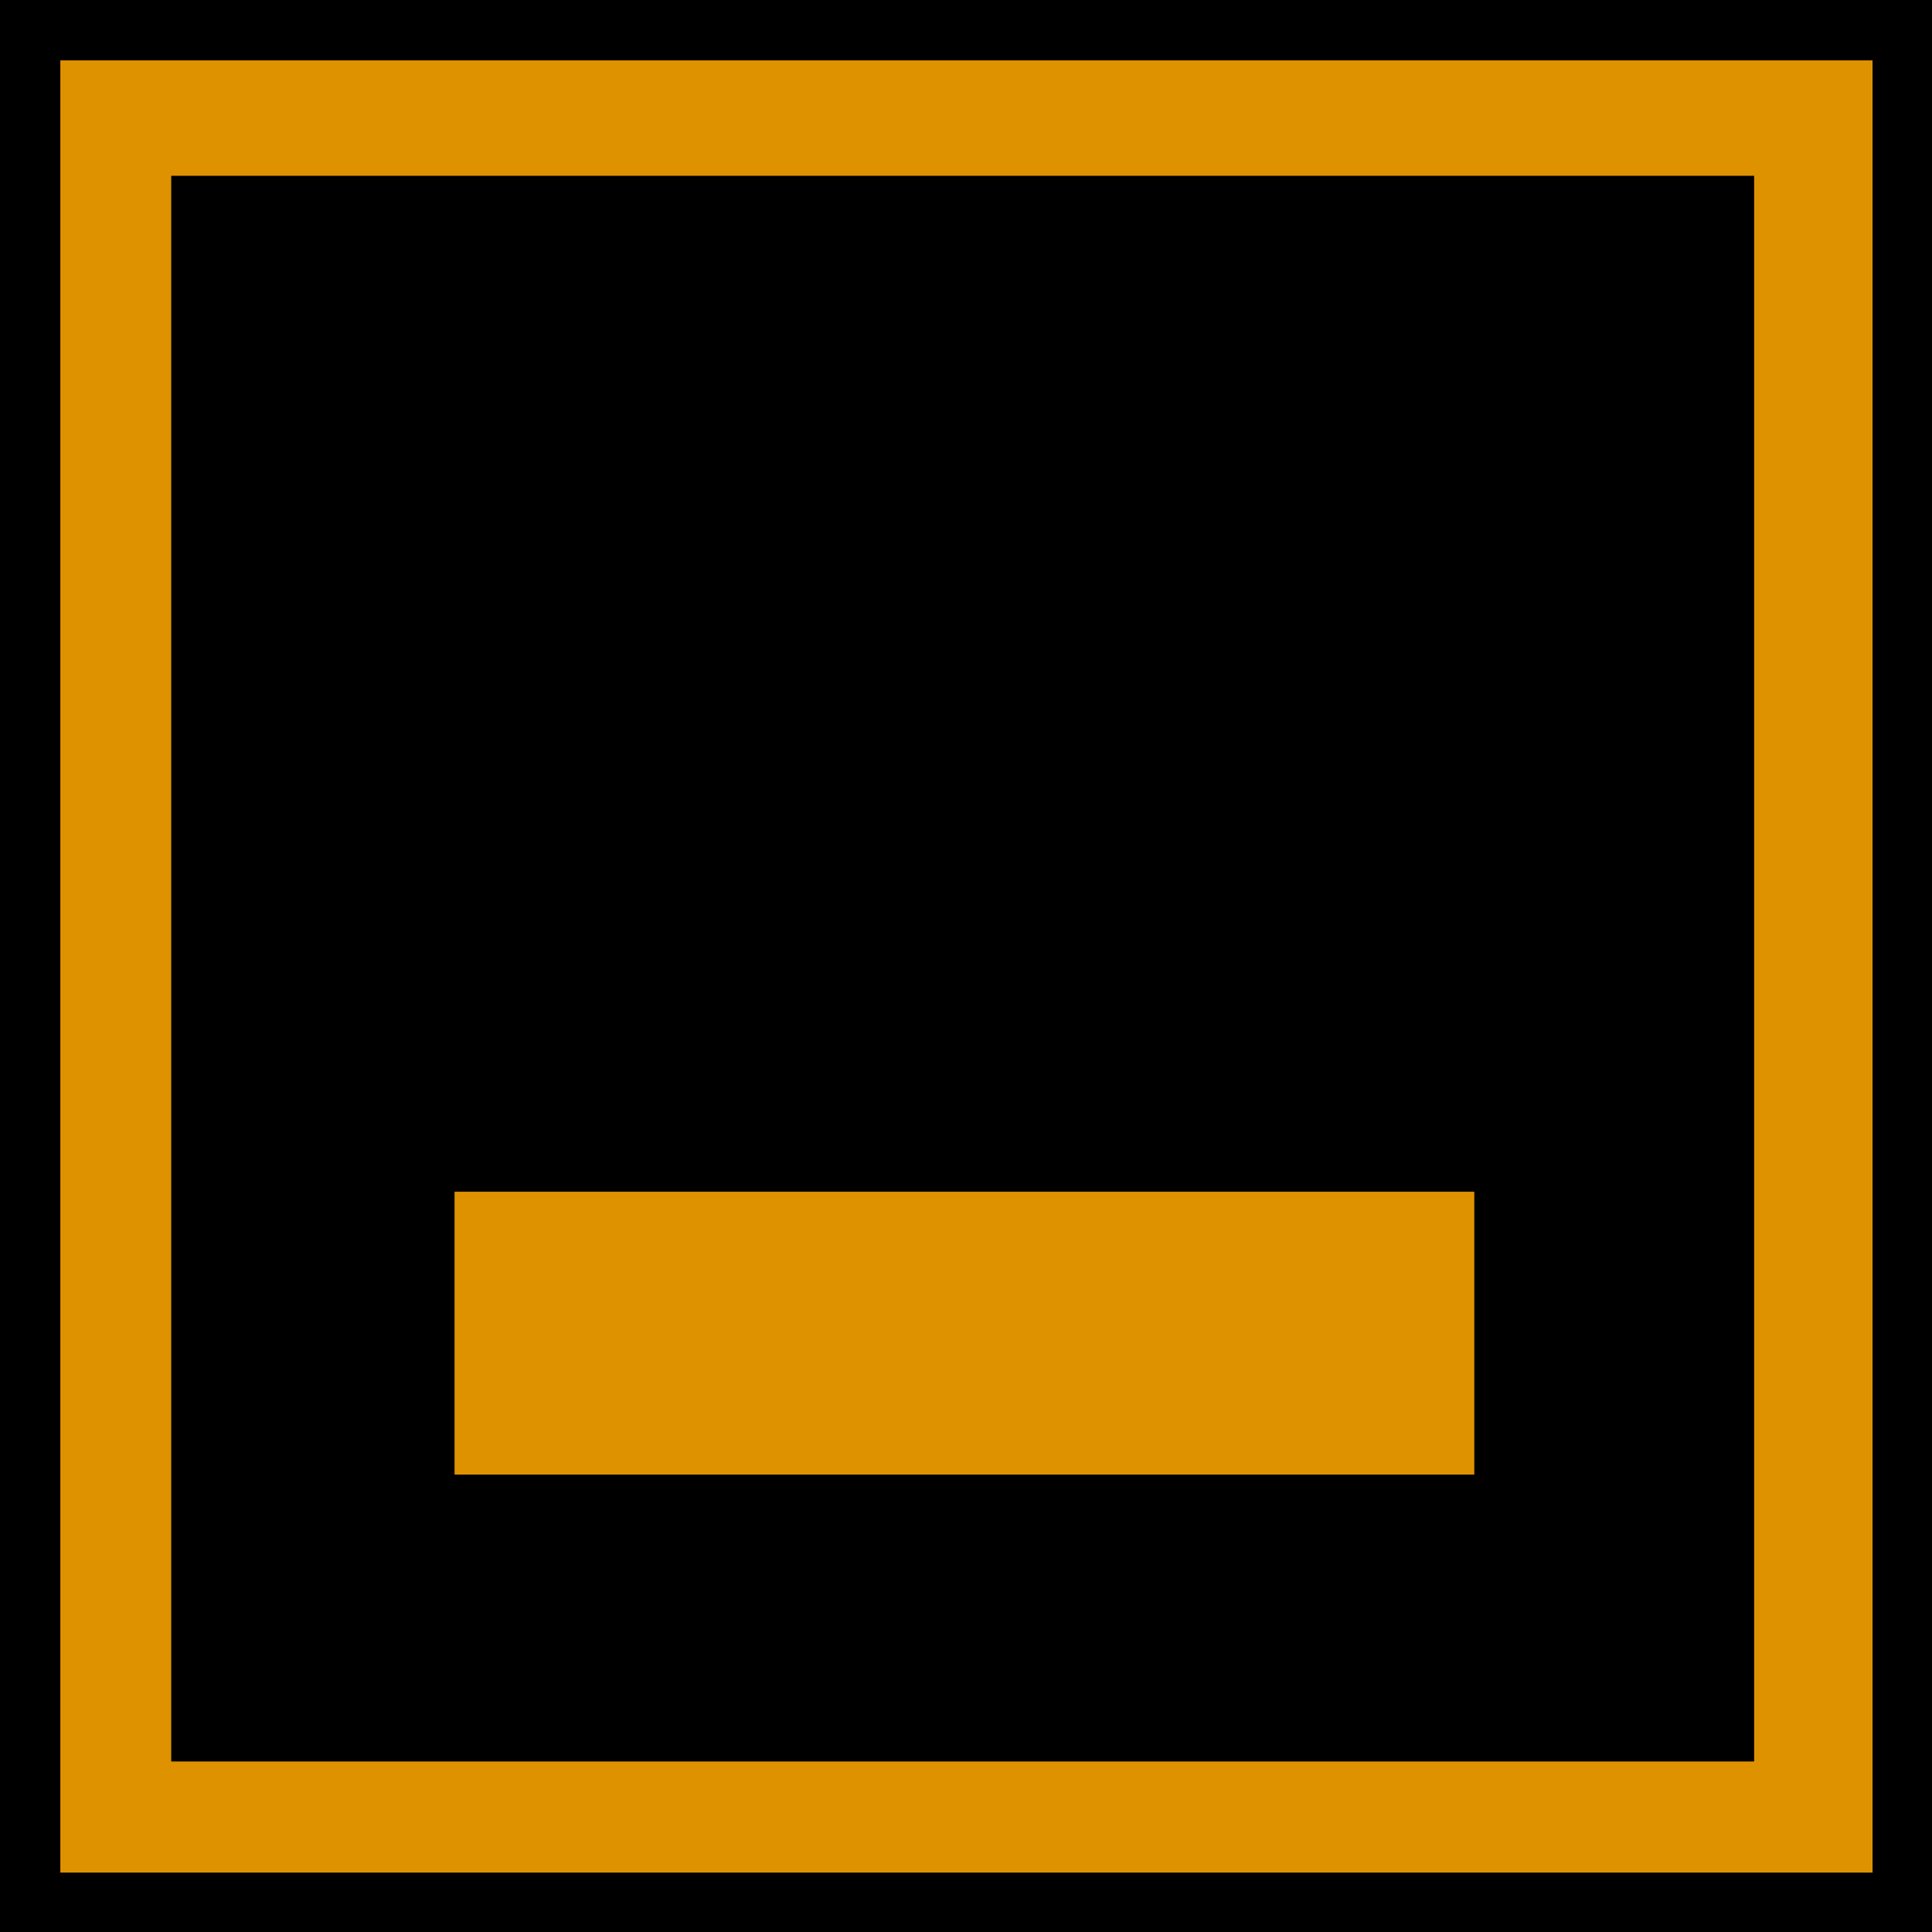 <?xml version="1.0" encoding="UTF-8" standalone="no"?>
<!DOCTYPE svg PUBLIC "-//W3C//DTD SVG 1.1//EN" "http://www.w3.org/Graphics/SVG/1.1/DTD/svg11.dtd">
<svg width="100%" height="100%" viewBox="0 0 16 16" version="1.1" xmlns="http://www.w3.org/2000/svg" xmlns:xlink="http://www.w3.org/1999/xlink" xml:space="preserve" style="fill-rule:evenodd;clip-rule:evenodd;stroke-linejoin:round;stroke-miterlimit:1.414;">
    <g transform="matrix(0.5,0,0,0.5,0,0)">
        <rect x="0" y="0" width="32" height="32"/>
    </g>
    <g transform="matrix(0.469,0,0,0.469,0.48,0.5)">
        <path d="M32.042,0L32.042,32L0.042,32L0.042,0L32.042,0ZM29.951,2.038L2,2.038L2,30.038L29.951,30.038L29.951,2.038Z" style="fill:rgb(223,146,0);"/>
    </g>
    <g transform="matrix(0.471,0,0,0.477,0.434,0.296)">
        <rect x="7.071" y="20.07" width="17.93" height="4.911" style="fill:rgb(223,146,0);"/>
    </g>
</svg>
